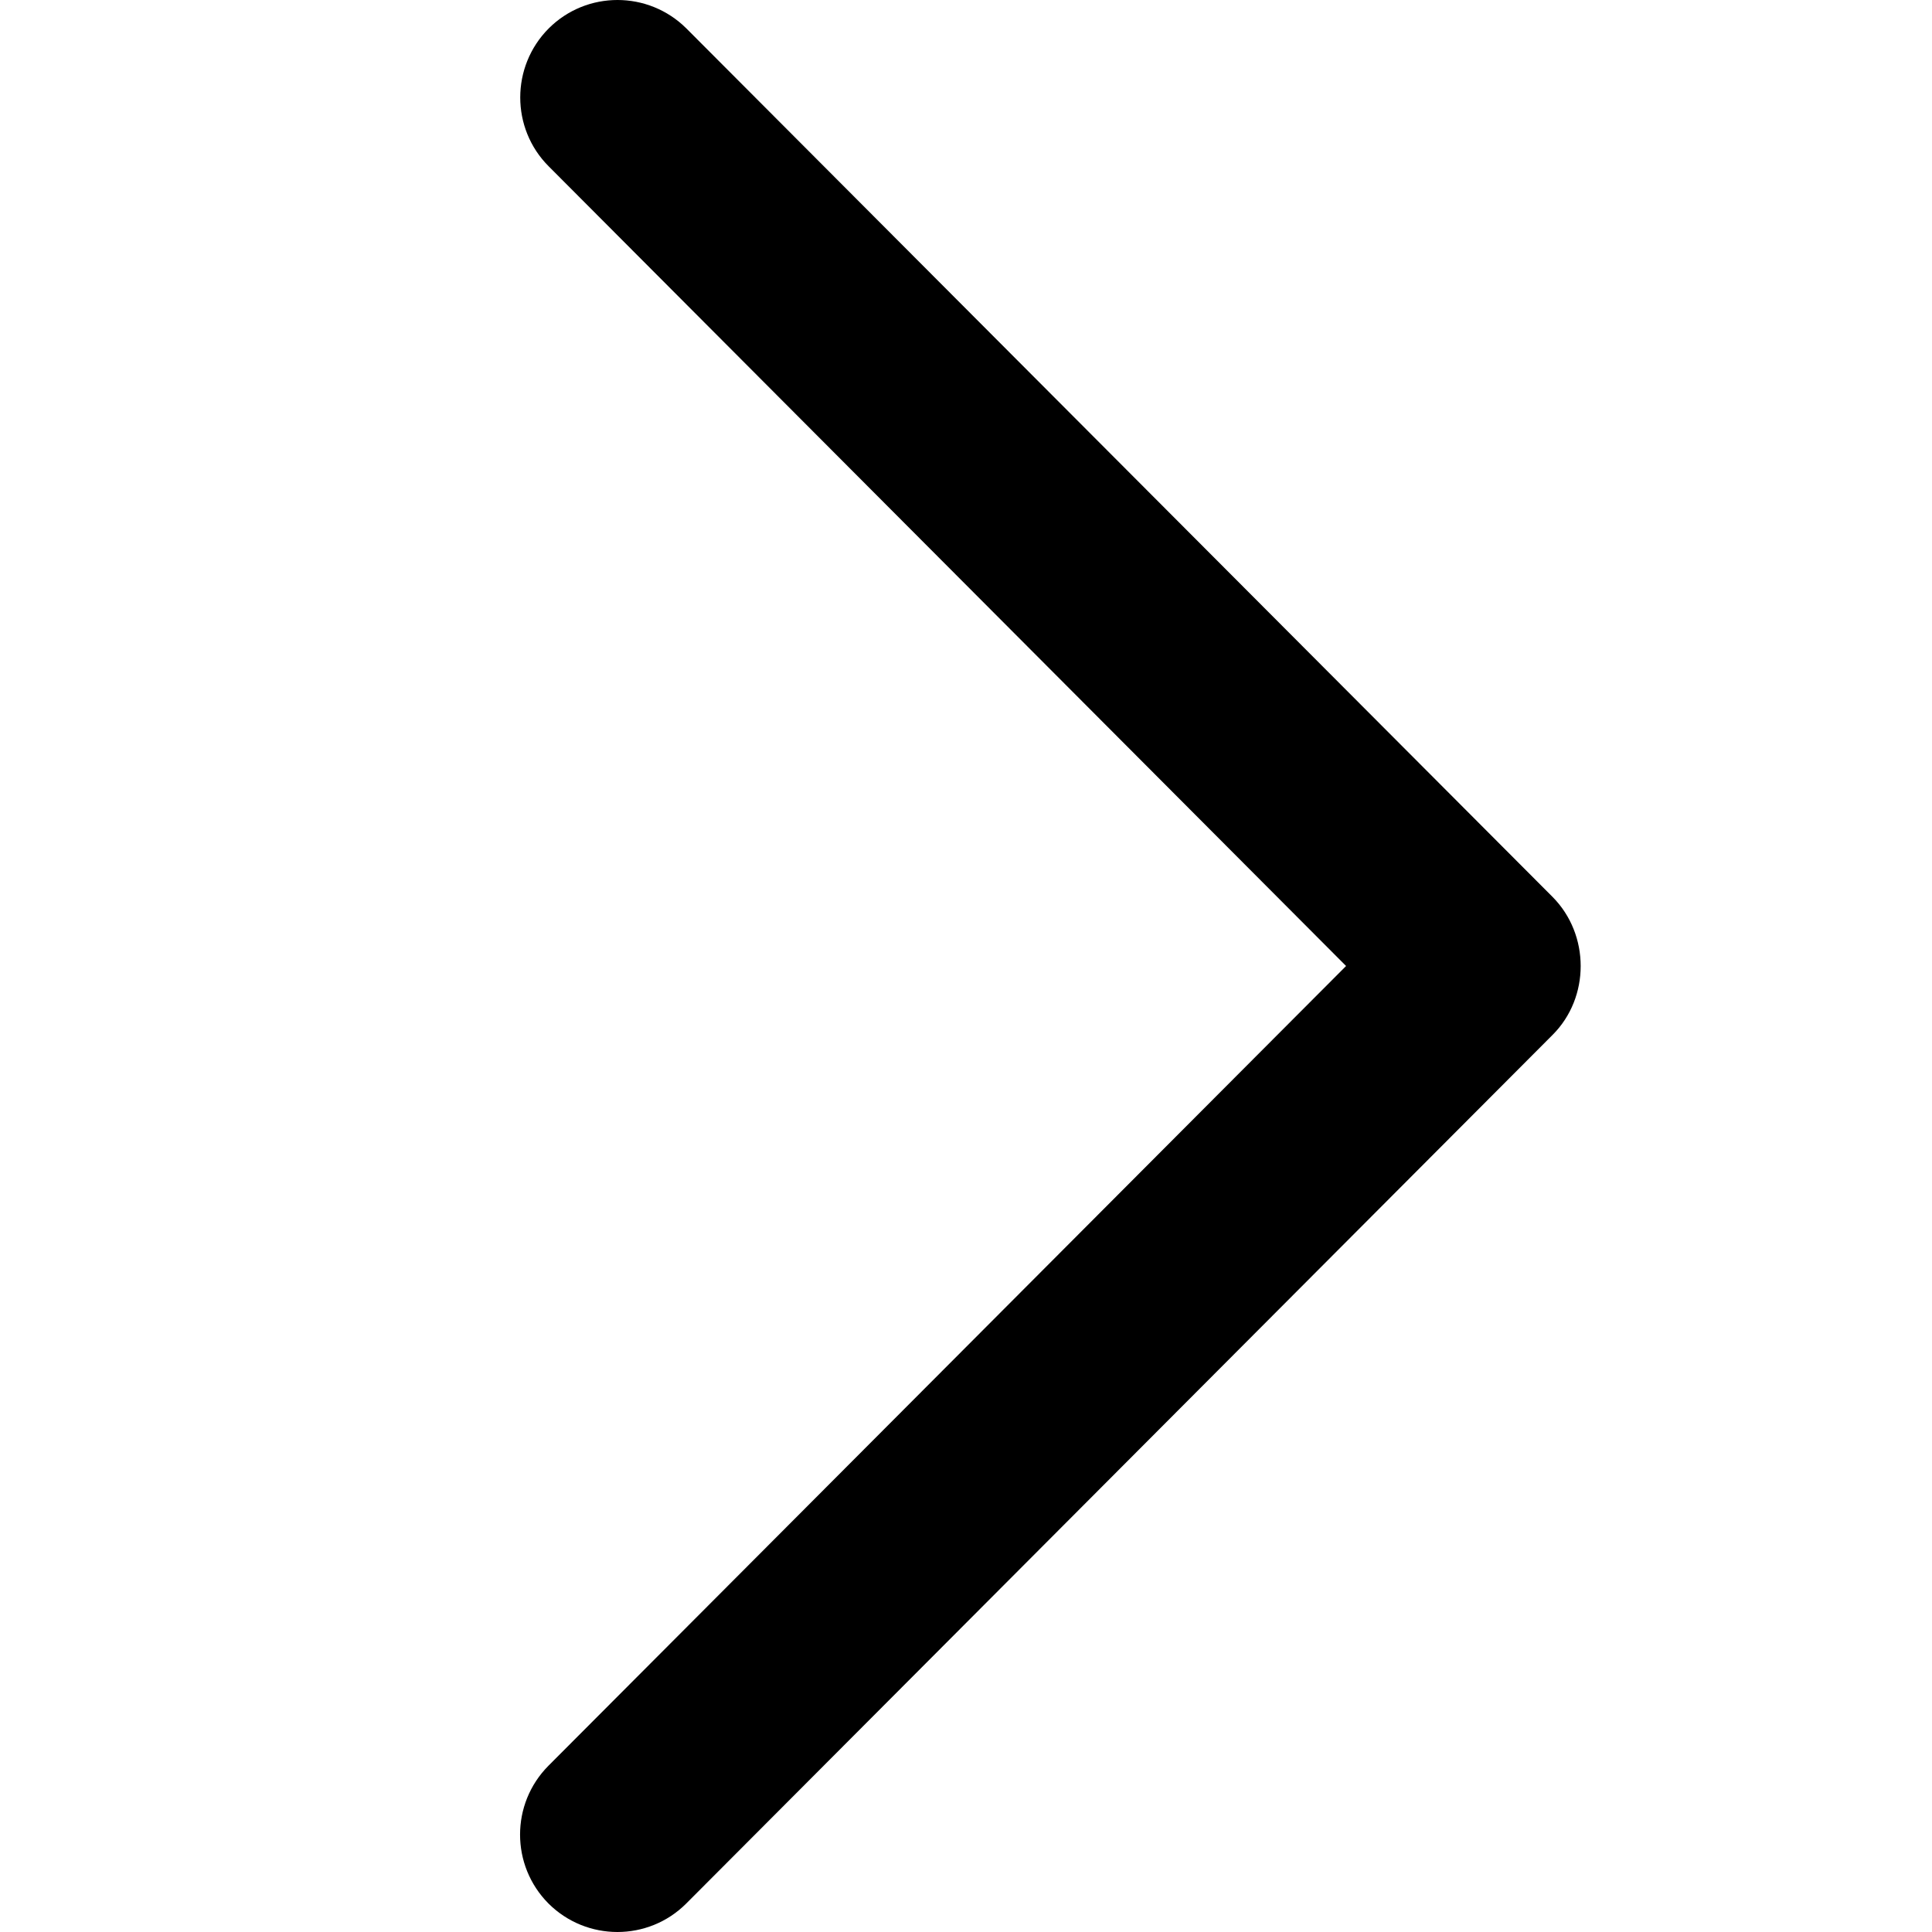 <svg id="icon_right_chevron" class="d-block" width="20" height="20" viewBox="0 0 20 20" fill="none" xmlns="http://www.w3.org/2000/svg">
    <svg id="icon_next_sm" viewBox="0 0 7 11">
        <path d="M6.84 5.892C7.053 5.679 7.053 5.322 6.84 5.107L1.908 0.162C1.691 -0.054 1.34 -0.054 1.124 0.162C0.908 0.379 0.908 0.731 1.124 0.947L5.664 5.5L1.123 10.053C0.907 10.27 0.907 10.621 1.123 10.838C1.34 11.054 1.691 11.054 1.907 10.838L6.84 5.892Z" fill="currentColor"></path>
    </svg>
</svg>